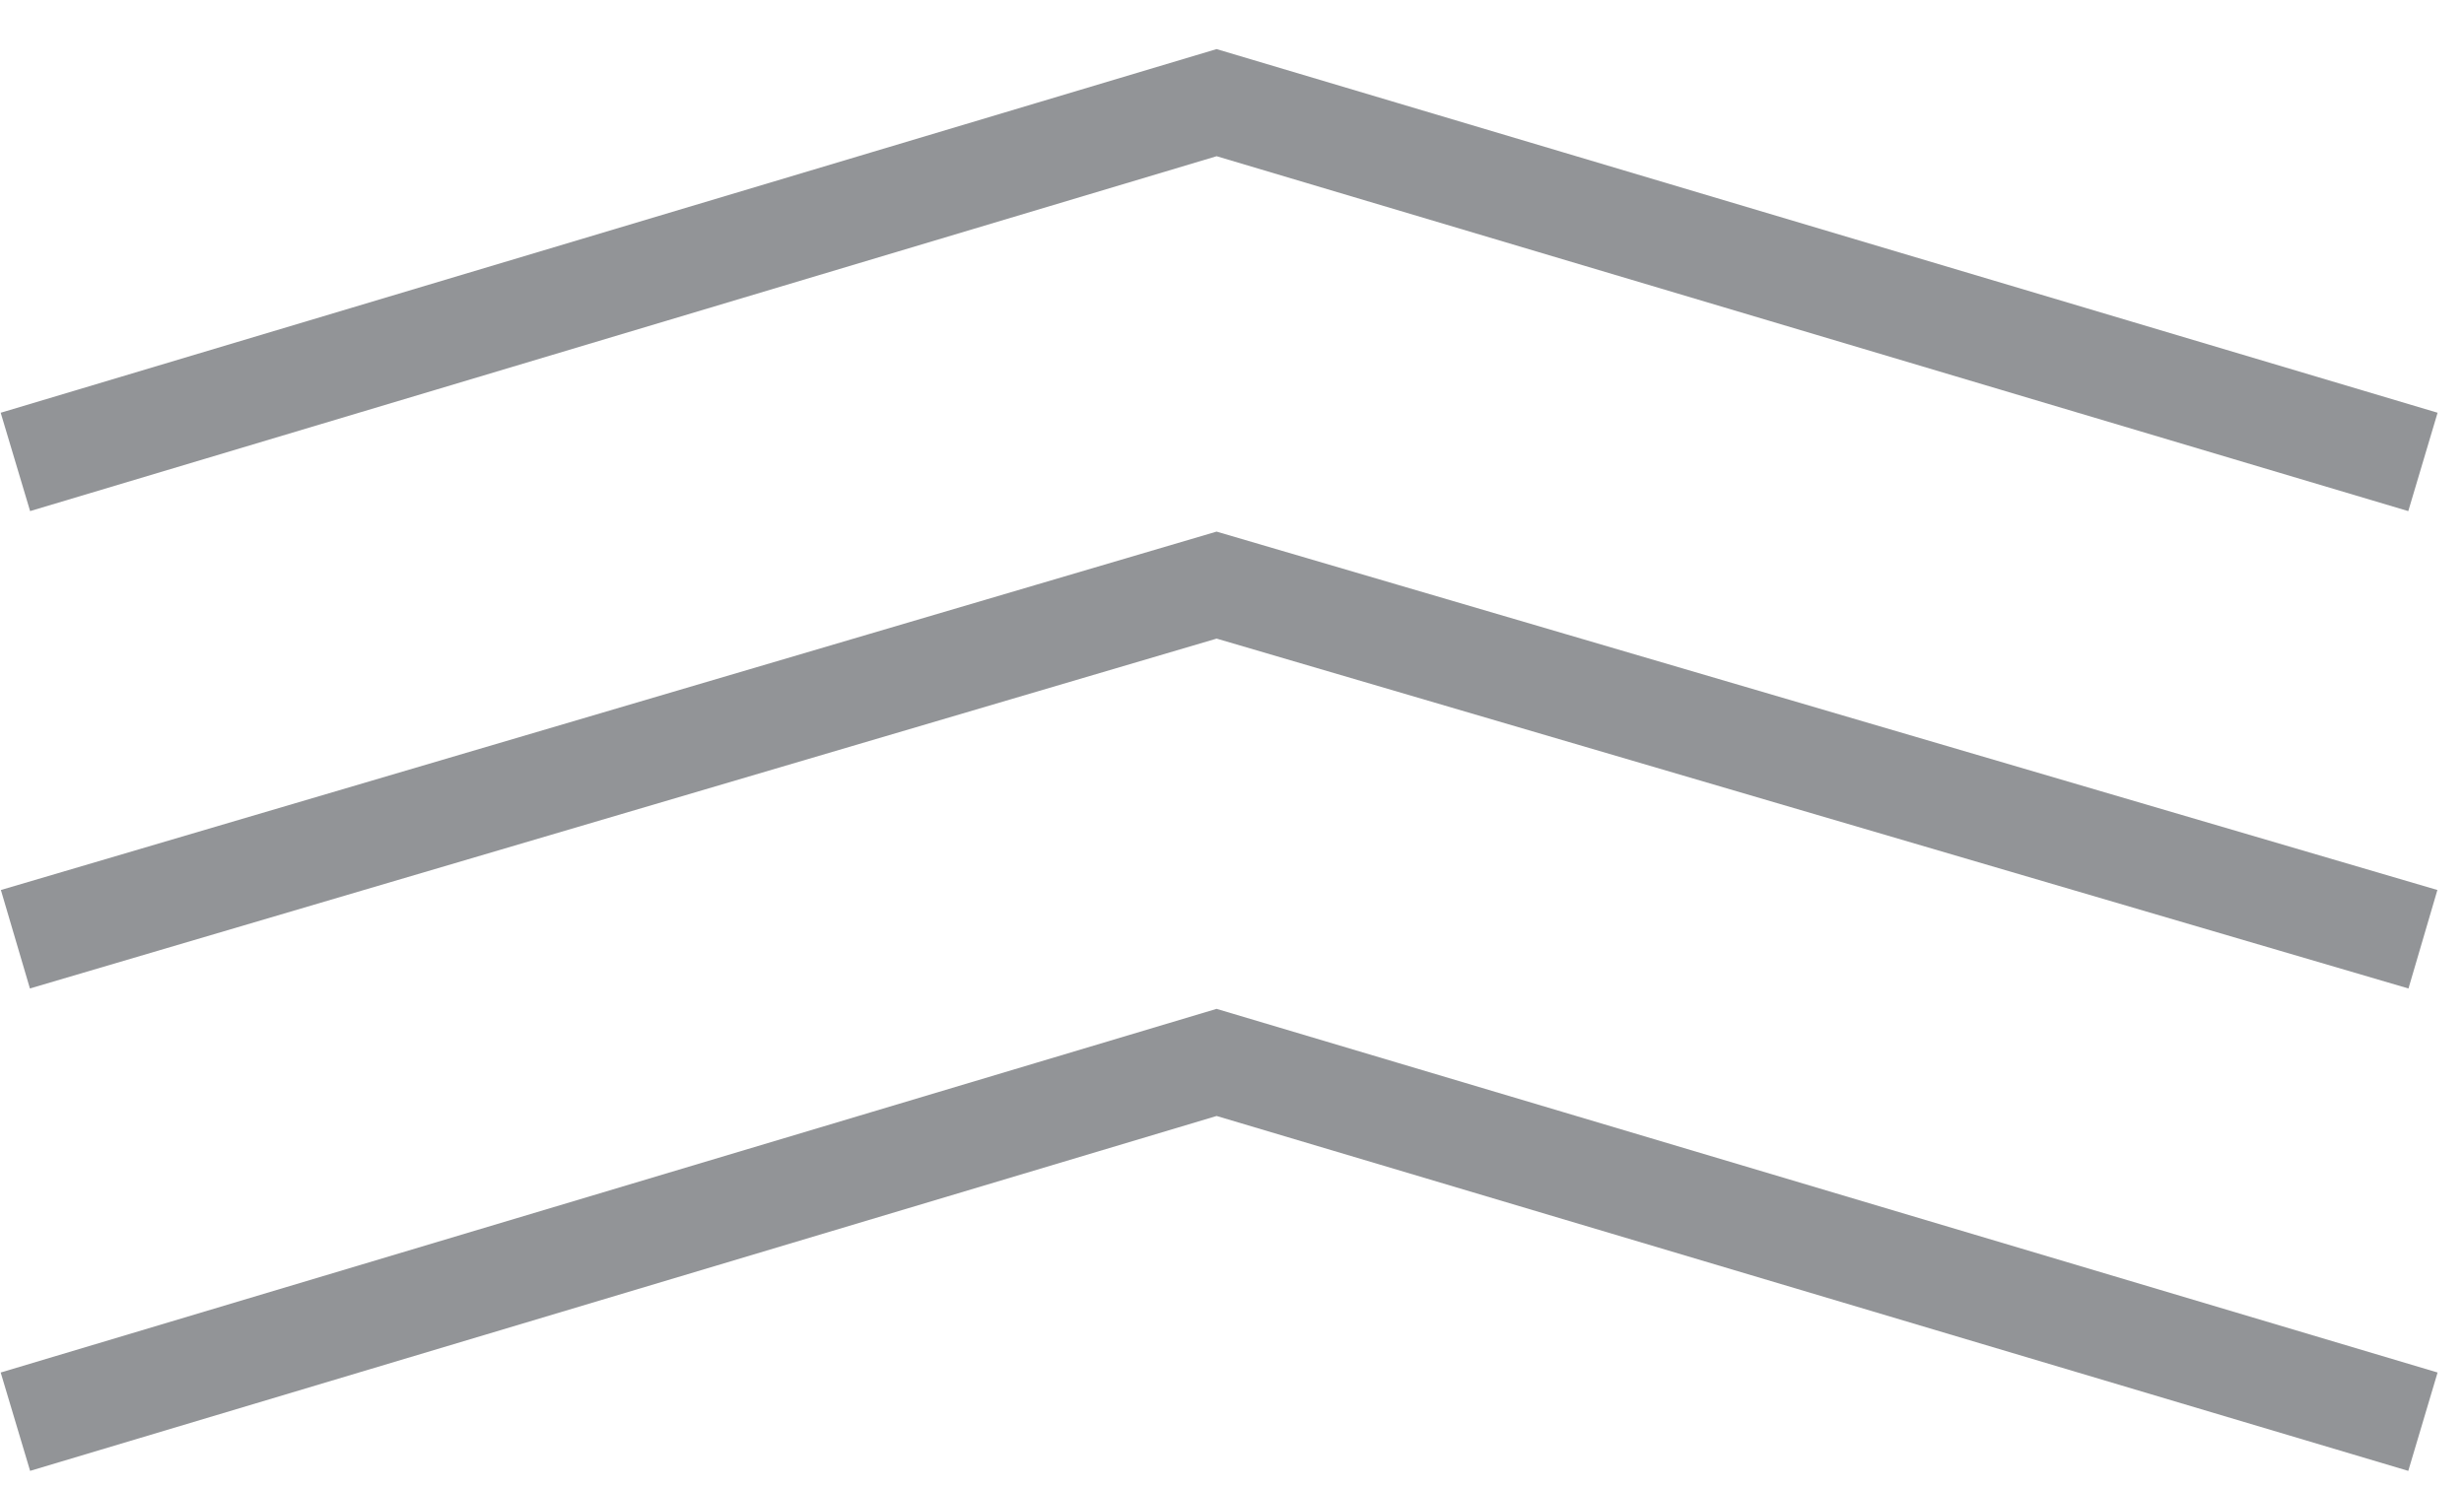 <svg width="48" height="29" viewBox="0 0 48 29" fill="none" xmlns="http://www.w3.org/2000/svg">
  <path d="M47.2 27.7L23.7 20.7L0.3 27.7" stroke="#929497" stroke-width="2"/>
  <path d="M47.2 18.3L23.7 11.4L0.3 18.3" stroke="#929497" stroke-width="2"/>
  <path d="M47.2 9L23.7 2L0.3 9" stroke="#929497" stroke-width="2"/>
</svg>
